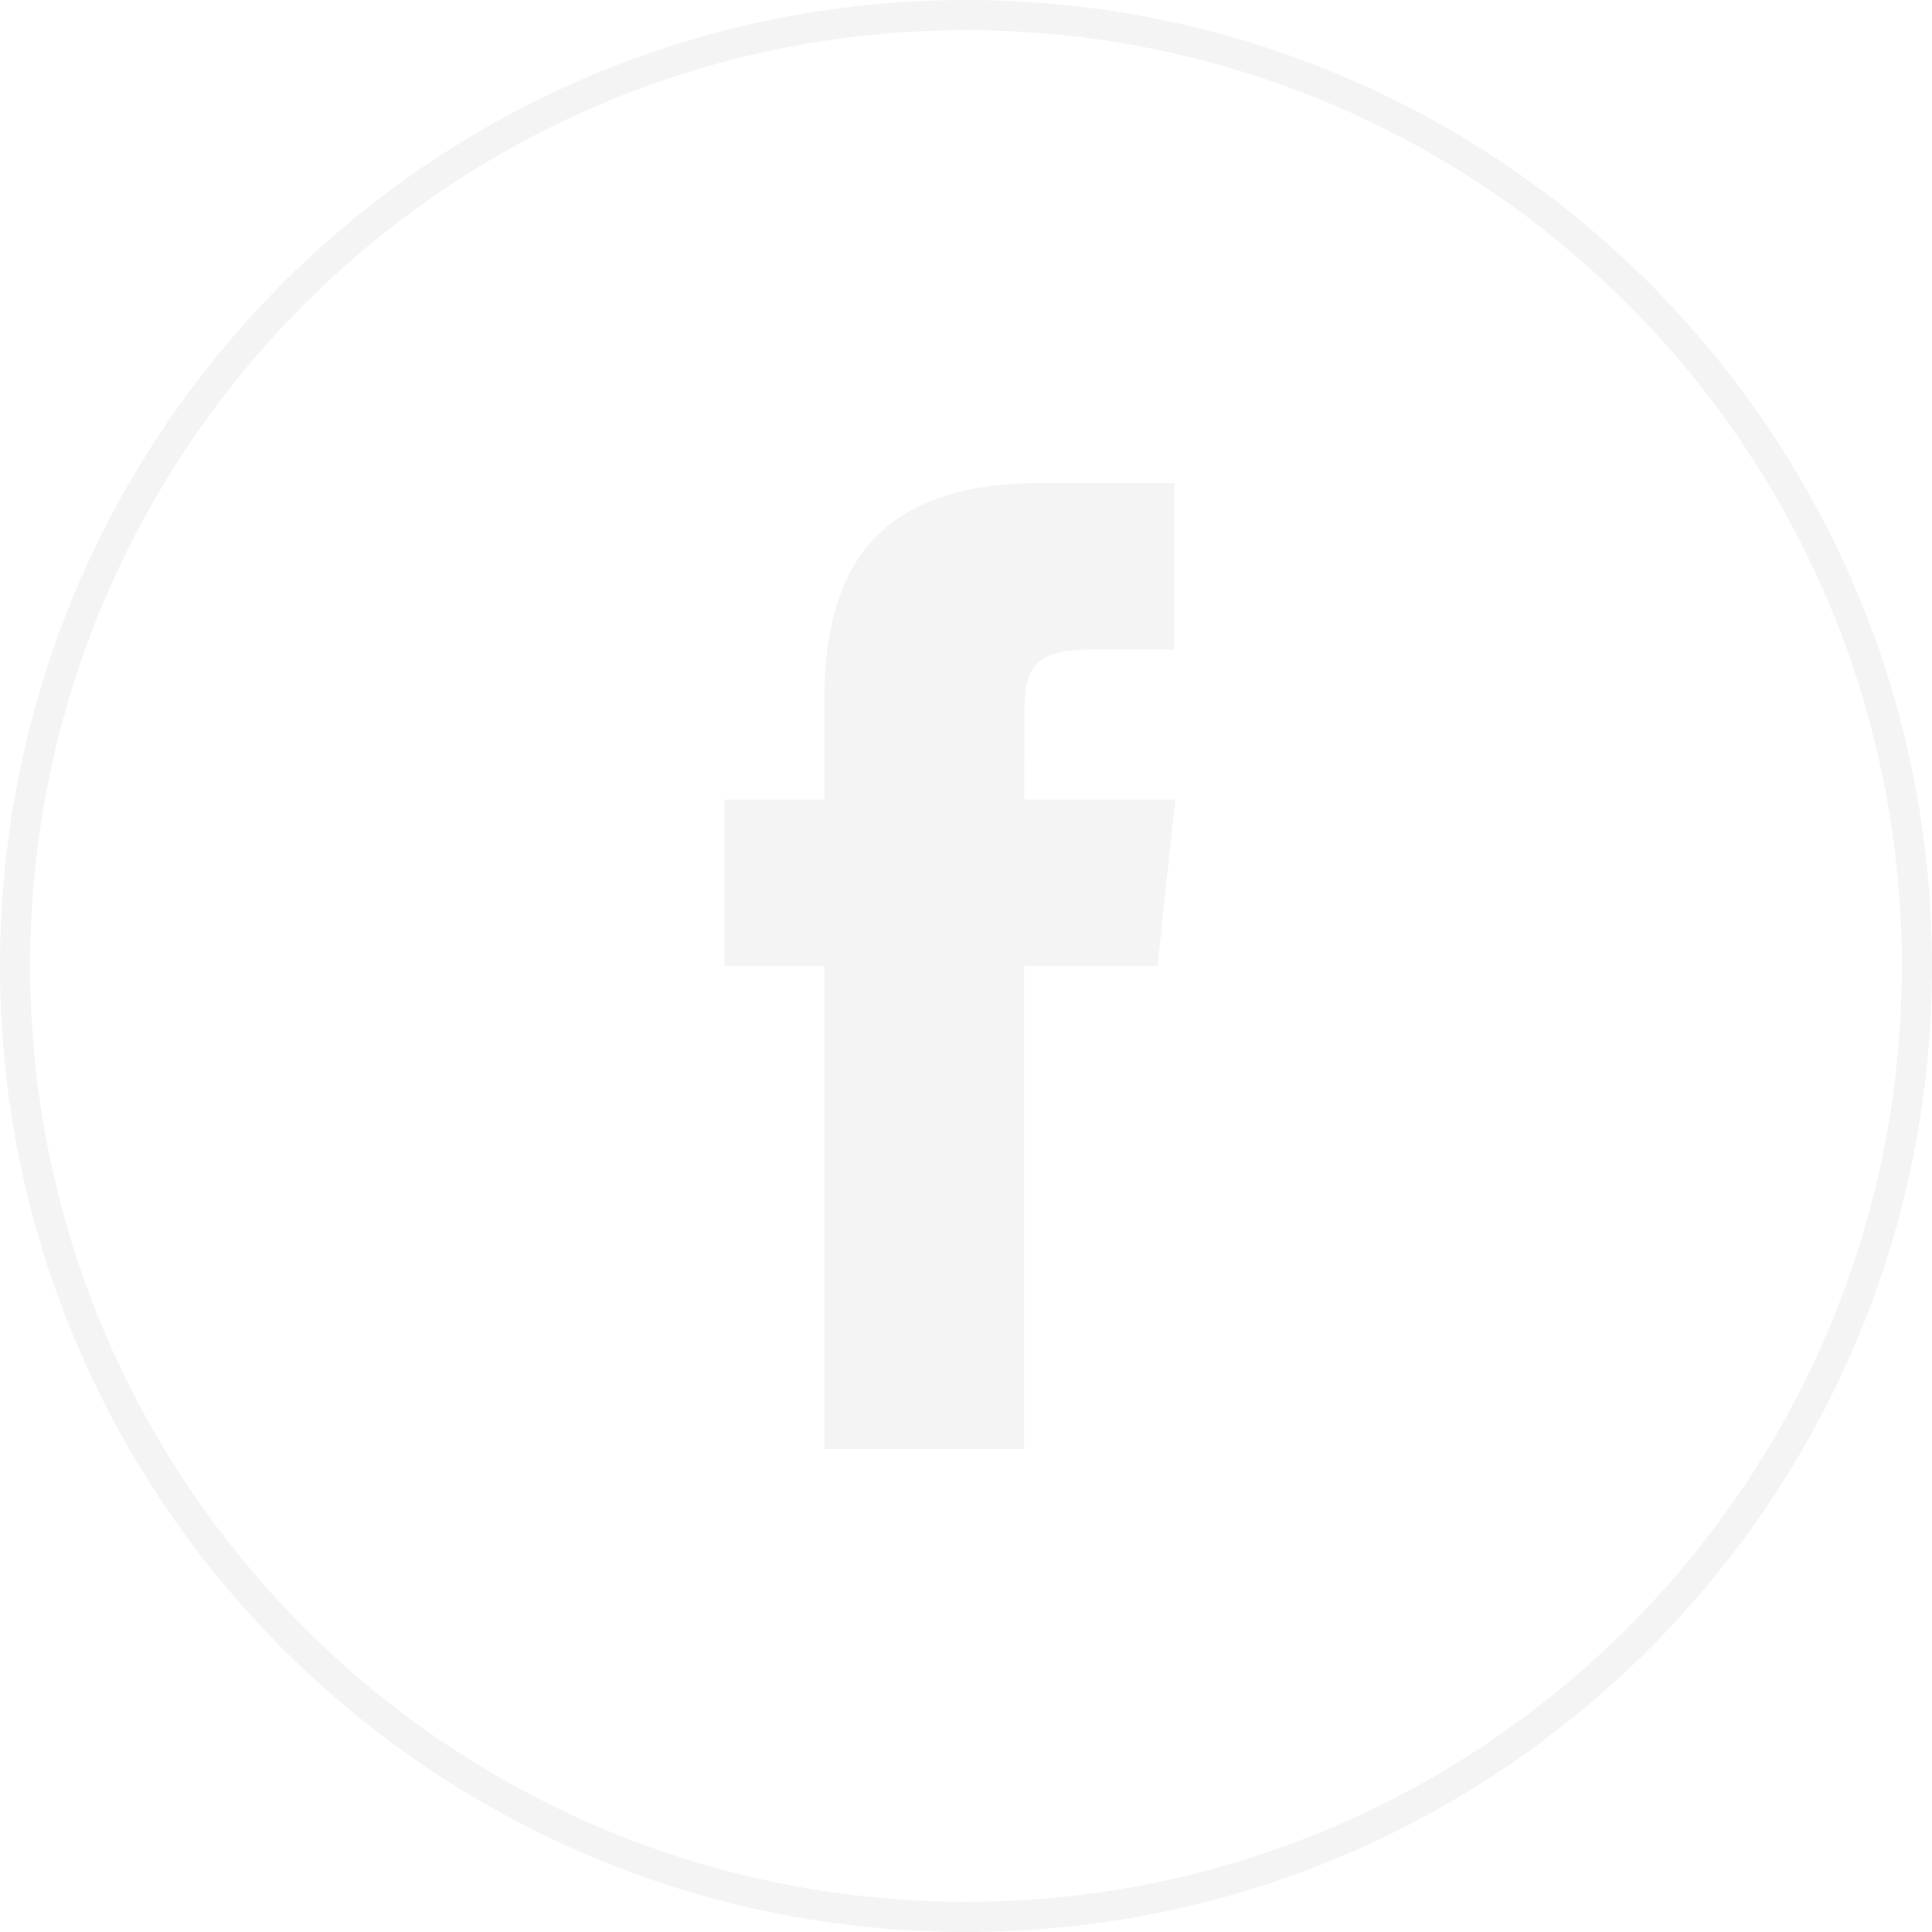 <svg width="32" height="32" viewBox="0 0 32 32" fill="none" xmlns="http://www.w3.org/2000/svg">
<path opacity="0.2" d="M0.25 16C0.25 7.302 7.302 0.25 16 0.25C24.698 0.25 31.75 7.302 31.75 16C31.75 24.698 24.698 31.75 16 31.75C7.302 31.75 0.25 24.698 0.25 16Z" stroke="#CACACA" stroke-width="0.5"/>
<path opacity="0.2" d="M16.964 24V15.999H19.173L19.466 13.242H16.964L16.968 11.862C16.968 11.143 17.036 10.758 18.069 10.758H19.45V8H17.241C14.588 8 13.654 9.338 13.654 11.587V13.242H12V15.999H13.654V24H16.964Z" fill="#CACACA"/>
</svg>
